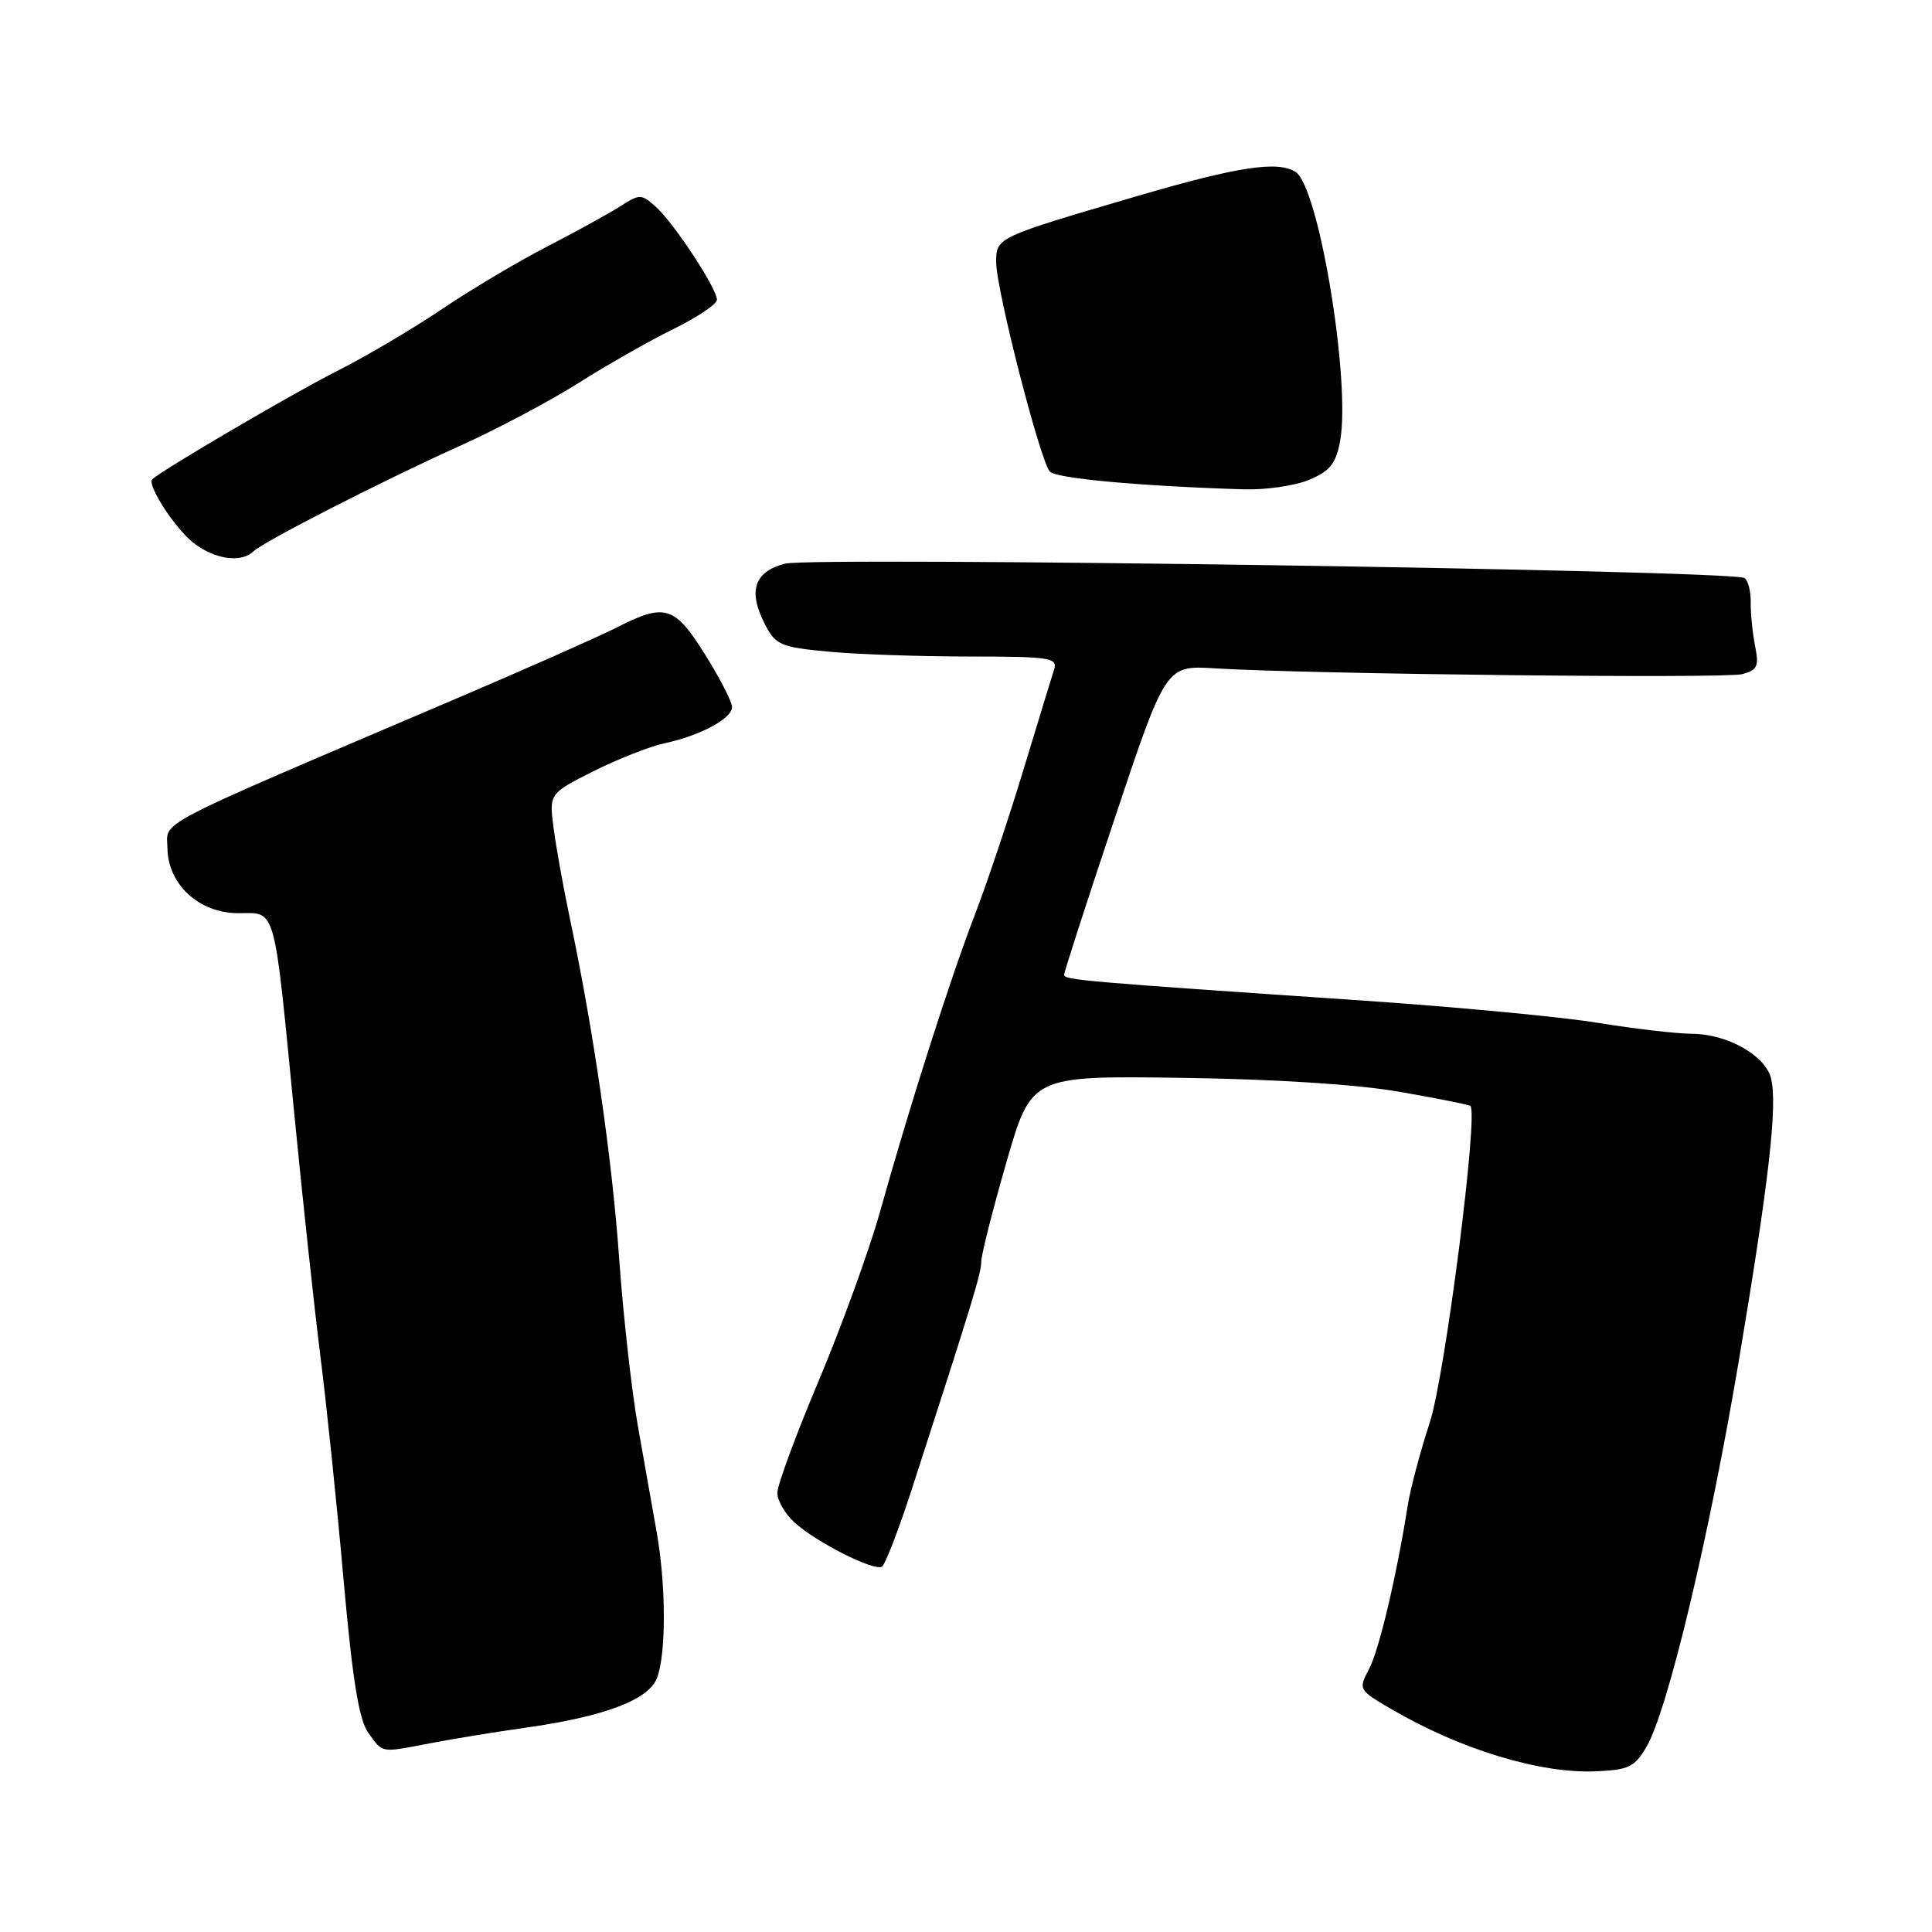 <?xml version="1.0" encoding="UTF-8" standalone="no"?>
<!DOCTYPE svg PUBLIC "-//W3C//DTD SVG 1.1//EN" "http://www.w3.org/Graphics/SVG/1.1/DTD/svg11.dtd" >
<svg xmlns="http://www.w3.org/2000/svg" xmlns:xlink="http://www.w3.org/1999/xlink" version="1.1" viewBox="0 0 256 256">
 <g >
 <path fill="currentColor"
d=" M 218.18 231.44 C 220.98 226.63 226.52 203.45 230.42 180.20 C 234.42 156.38 235.56 146.33 234.66 142.85 C 233.88 139.82 228.85 137.00 224.17 136.98 C 222.15 136.97 216.58 136.32 211.79 135.54 C 207.00 134.75 192.83 133.41 180.29 132.56 C 143.38 130.06 141.00 129.85 141.00 129.16 C 141.00 128.80 144.03 119.42 147.74 108.33 C 154.48 88.16 154.48 88.16 160.99 88.56 C 173.50 89.33 228.54 89.93 230.85 89.33 C 232.86 88.80 233.10 88.28 232.56 85.61 C 232.22 83.90 231.96 81.29 231.98 79.82 C 232.00 78.34 231.63 76.89 231.14 76.59 C 229.47 75.55 107.61 73.74 104.00 74.69 C 99.91 75.77 99.08 78.33 101.39 82.78 C 102.77 85.45 103.48 85.76 109.70 86.34 C 113.44 86.70 121.84 86.99 128.37 86.99 C 139.22 87.00 140.18 87.15 139.67 88.75 C 139.35 89.71 137.52 95.72 135.58 102.10 C 133.65 108.48 130.75 117.11 129.15 121.28 C 125.90 129.71 120.46 146.75 116.59 160.63 C 115.18 165.65 111.55 175.66 108.52 182.87 C 105.48 190.08 103.00 196.80 103.00 197.81 C 103.00 198.82 104.01 200.58 105.25 201.71 C 108.11 204.33 115.82 208.23 116.86 207.59 C 117.30 207.32 119.08 202.69 120.83 197.30 C 128.90 172.38 130.00 168.78 130.02 167.19 C 130.03 166.26 131.53 160.33 133.35 154.02 C 136.66 142.54 136.66 142.54 156.58 142.82 C 169.02 142.99 179.88 143.69 185.50 144.68 C 190.45 145.54 194.65 146.38 194.83 146.54 C 195.93 147.50 191.46 182.38 189.45 188.50 C 188.19 192.35 186.87 197.30 186.53 199.50 C 185.06 208.81 182.73 218.69 181.39 221.19 C 179.98 223.83 180.04 223.94 184.23 226.39 C 193.46 231.80 204.00 235.02 211.45 234.71 C 215.82 234.52 216.61 234.14 218.18 231.44 Z  M 57.11 230.97 C 60.08 230.40 65.65 229.49 69.50 228.95 C 80.09 227.46 85.96 225.25 87.06 222.33 C 88.28 219.13 88.26 210.09 87.02 203.06 C 86.48 200.00 85.36 193.68 84.53 189.00 C 83.70 184.32 82.58 174.31 82.04 166.74 C 81.11 153.51 78.60 136.24 75.47 121.50 C 74.66 117.65 73.71 112.40 73.37 109.83 C 72.75 105.16 72.75 105.16 78.62 102.20 C 81.86 100.58 86.08 98.91 88.00 98.50 C 92.75 97.49 97.00 95.22 97.00 93.69 C 97.00 93.00 95.39 89.86 93.42 86.72 C 89.38 80.26 88.12 79.88 81.71 83.15 C 79.39 84.33 69.85 88.56 60.50 92.55 C 19.37 110.10 22.13 108.66 22.19 112.44 C 22.27 117.22 26.41 121.00 31.56 121.00 C 36.66 121.00 36.24 119.48 39.02 147.87 C 40.13 159.21 41.69 173.68 42.49 180.00 C 43.29 186.32 44.66 199.55 45.53 209.40 C 46.72 222.67 47.56 227.89 48.81 229.62 C 50.80 232.35 50.31 232.27 57.11 230.97 Z  M 33.55 73.08 C 34.92 71.76 50.69 63.70 60.98 59.06 C 65.83 56.88 72.87 53.14 76.64 50.76 C 80.41 48.37 86.09 45.14 89.25 43.59 C 92.41 42.03 95.00 40.29 95.00 39.72 C 95.00 38.23 89.35 29.63 86.94 27.44 C 84.99 25.68 84.77 25.68 82.20 27.33 C 80.71 28.28 76.35 30.68 72.50 32.67 C 68.65 34.65 62.35 38.40 58.50 41.00 C 54.65 43.60 48.35 47.31 44.50 49.25 C 38.81 52.12 21.45 62.29 20.18 63.51 C 19.43 64.22 23.16 69.98 25.61 71.91 C 28.41 74.11 31.95 74.63 33.55 73.08 Z  M 173.47 63.58 C 176.20 62.44 177.02 61.42 177.56 58.51 C 179.03 50.68 174.76 24.74 171.67 22.78 C 169.32 21.28 164.02 22.08 150.90 25.92 C 131.96 31.47 132.00 31.45 132.00 34.75 C 132.00 38.38 137.86 61.20 139.12 62.50 C 140.01 63.40 151.01 64.41 164.78 64.84 C 167.69 64.93 171.60 64.36 173.47 63.58 Z "/>
</g>
</svg>
